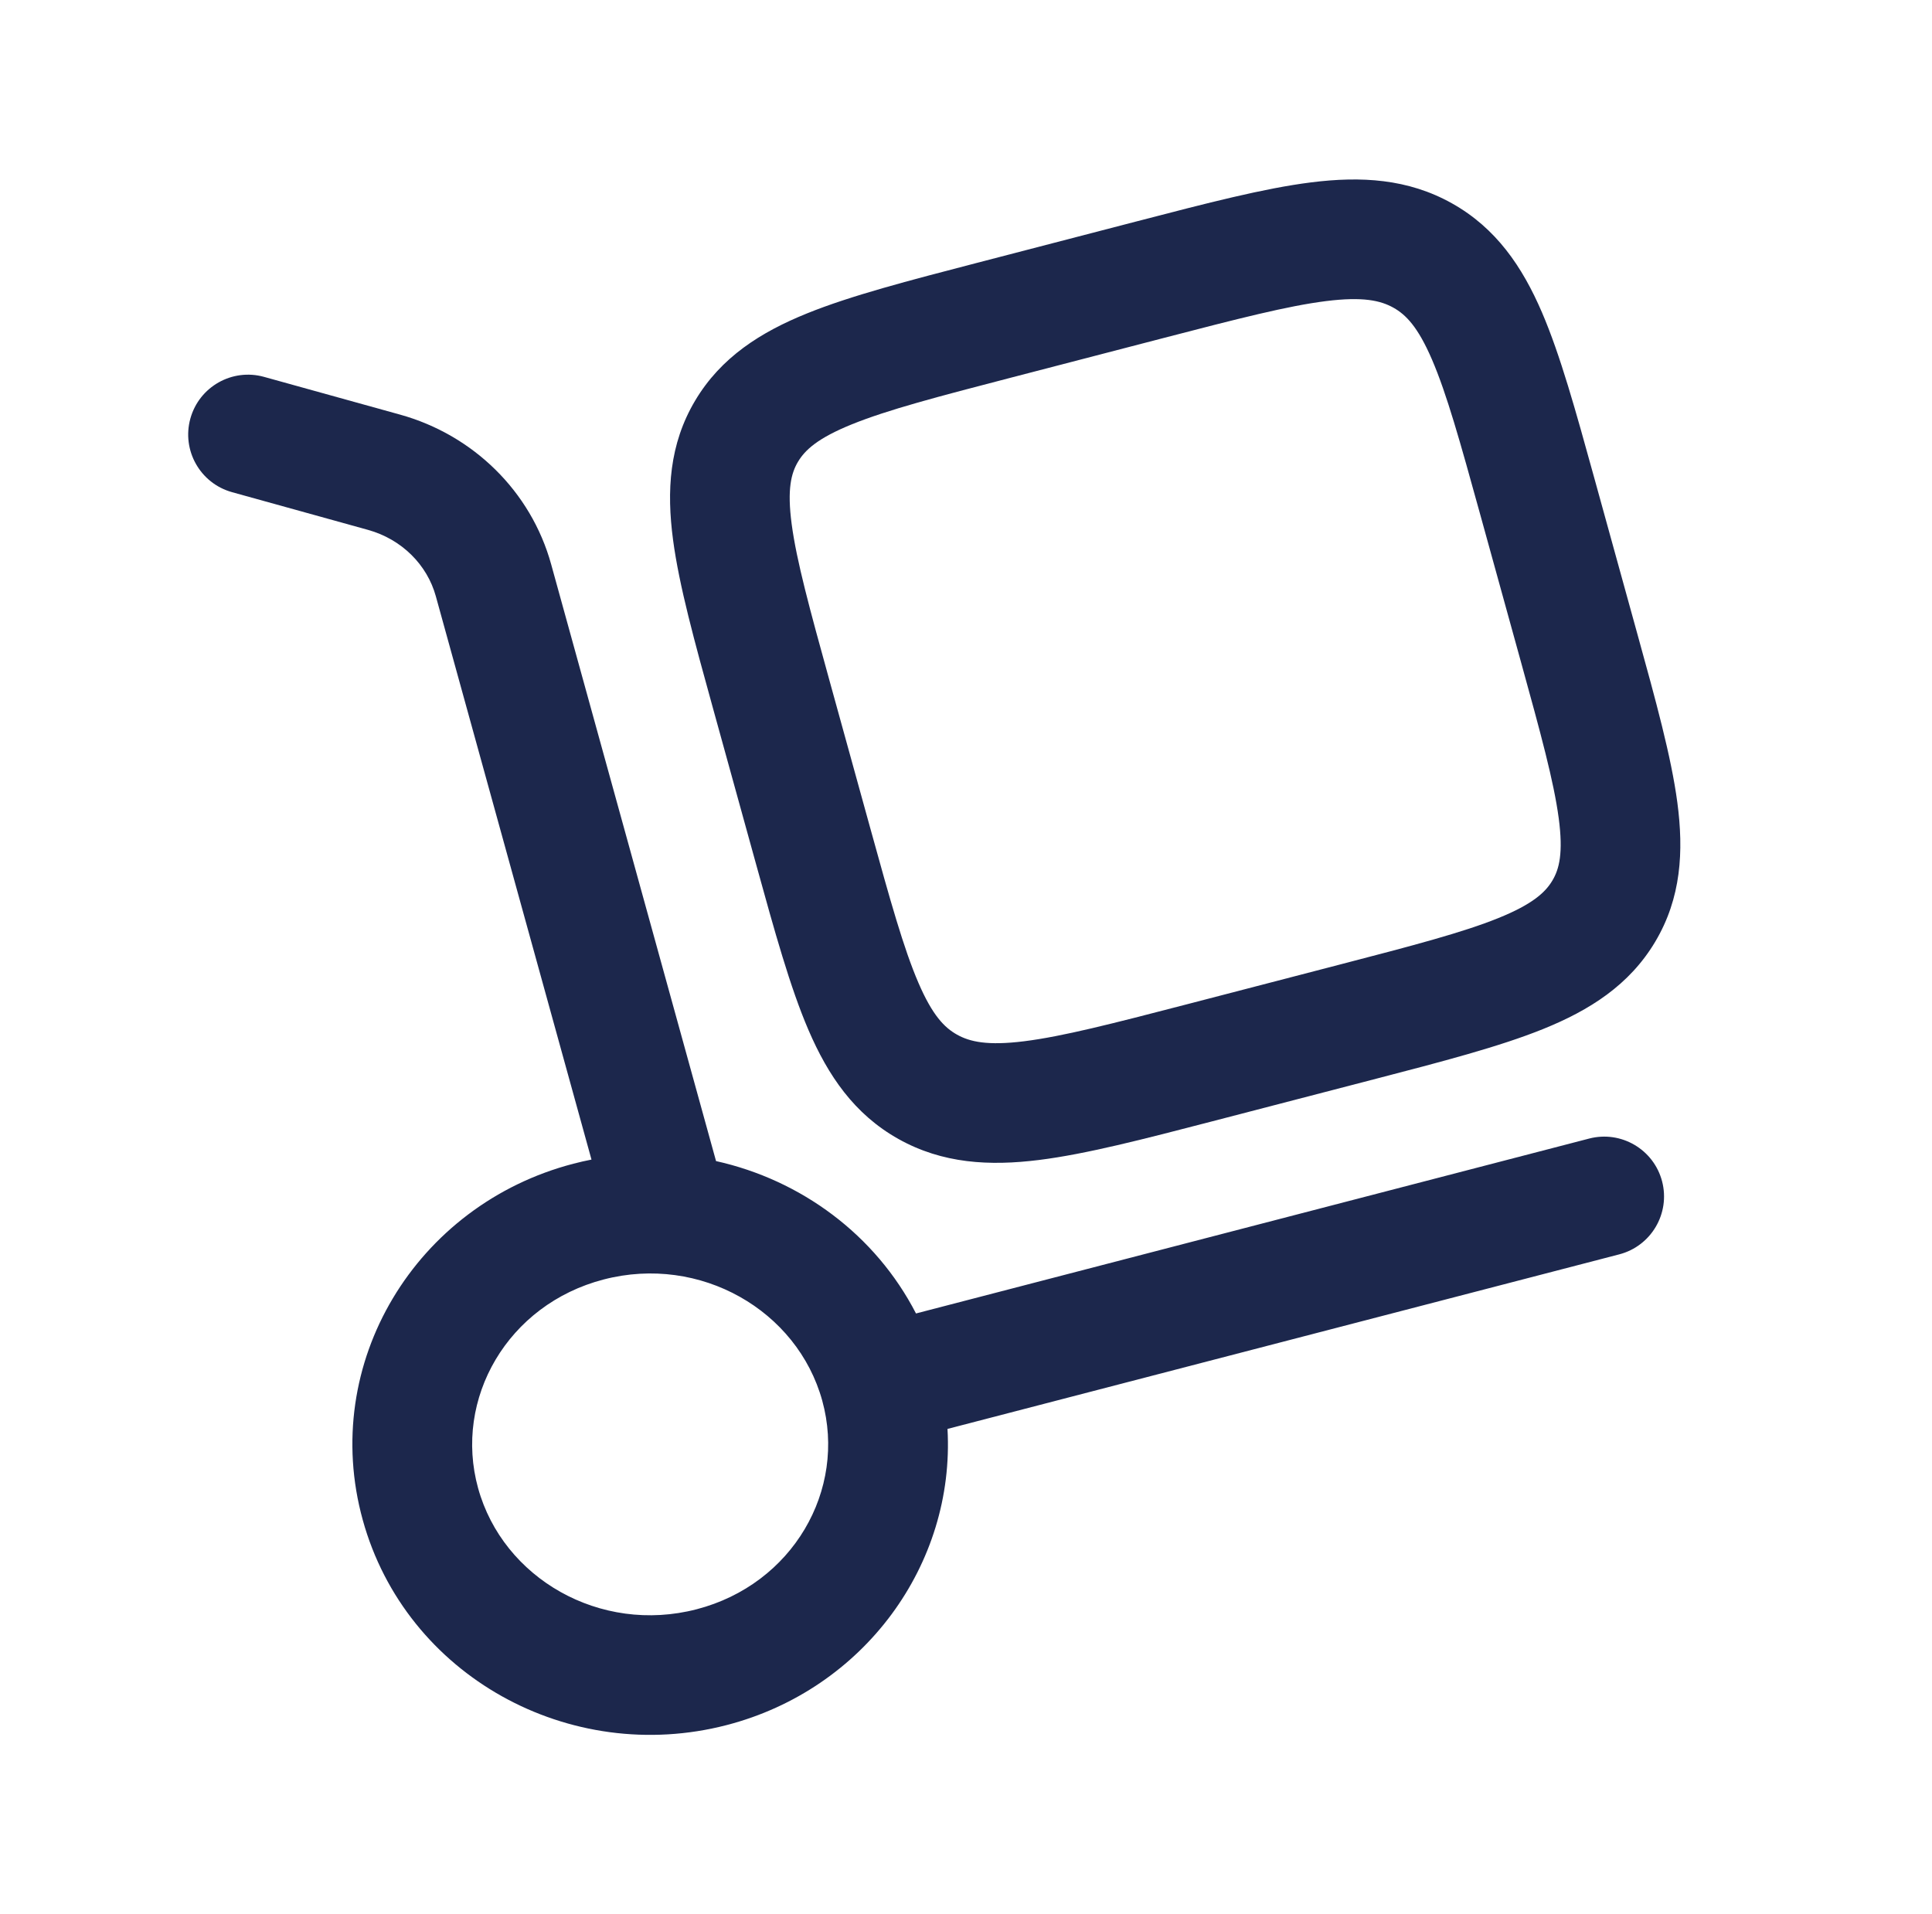 <svg width="111" height="110" viewBox="0 0 111 110" fill="none" xmlns="http://www.w3.org/2000/svg">
<path fill-rule="evenodd" clip-rule="evenodd" d="M83.416 11.682C80.884 10.264 78.189 10.121 75.339 10.478C72.633 10.816 69.341 11.672 65.384 12.7L56.133 15.104C52.178 16.132 48.885 16.988 46.366 18.008C43.716 19.08 41.426 20.521 39.94 23.017C38.445 25.529 38.296 28.214 38.669 31.019C39.02 33.663 39.907 36.873 40.963 40.696L43.45 49.697C44.507 53.522 45.393 56.73 46.451 59.189C47.575 61.8 49.075 64.022 51.622 65.448C54.154 66.865 56.849 67.008 59.698 66.652C62.404 66.314 65.697 65.458 69.654 64.43L78.904 62.026C82.859 60.998 86.152 60.142 88.672 59.122C91.321 58.05 93.612 56.608 95.098 54.112C96.593 51.601 96.741 48.916 96.369 46.111C96.017 43.466 95.131 40.257 94.074 36.434L91.588 27.433C90.531 23.608 89.645 20.399 88.587 17.941C87.463 15.33 85.962 13.108 83.416 11.682ZM66.889 19.412C71.128 18.311 73.984 17.576 76.192 17.3C78.308 17.035 79.32 17.268 80.057 17.68C80.778 18.084 81.467 18.789 82.272 20.659C83.121 22.631 83.887 25.377 85.025 29.496L87.383 38.031C88.521 42.15 89.272 44.899 89.554 47.016C89.821 49.027 89.582 49.938 89.19 50.596C88.789 51.269 88.062 51.952 86.092 52.75C84.04 53.581 81.189 54.329 76.948 55.431L68.149 57.718C63.91 58.819 61.053 59.554 58.846 59.83C56.73 60.095 55.717 59.862 54.981 59.449C54.26 59.045 53.571 58.341 52.766 56.471C51.917 54.499 51.15 51.753 50.013 47.634L47.655 39.099C46.517 34.98 45.765 32.231 45.484 30.114C45.217 28.103 45.456 27.192 45.847 26.534C46.248 25.86 46.975 25.178 48.946 24.38C50.998 23.549 53.849 22.801 58.089 21.699L66.889 19.412Z" fill="#1C274C"/>
<path fill-rule="evenodd" clip-rule="evenodd" d="M15.169 21.655C13.34 21.147 11.445 22.219 10.938 24.048C10.43 25.878 11.502 27.772 13.331 28.28L21.14 30.446C23.09 30.987 24.543 32.461 25.039 34.257L33.983 66.63C33.639 66.697 33.296 66.776 32.953 66.865C23.891 69.22 18.354 78.335 20.842 87.339C23.317 96.3 32.73 101.468 41.755 99.122C49.654 97.07 54.875 89.88 54.437 82.106L93.031 72.076C94.869 71.598 95.971 69.722 95.494 67.884C95.016 66.047 93.139 64.944 91.302 65.422L52.627 75.472C50.297 70.947 46.018 67.8 41.139 66.716L31.666 32.426C30.506 28.227 27.18 24.987 22.978 23.822L15.169 21.655ZM34.682 73.519C40.236 72.075 45.809 75.299 47.24 80.479C48.659 85.615 45.544 91.034 40.026 92.468C34.472 93.912 28.899 90.688 27.468 85.508C26.049 80.372 29.164 74.953 34.682 73.519Z" fill="#1C274C"/>
</svg>

